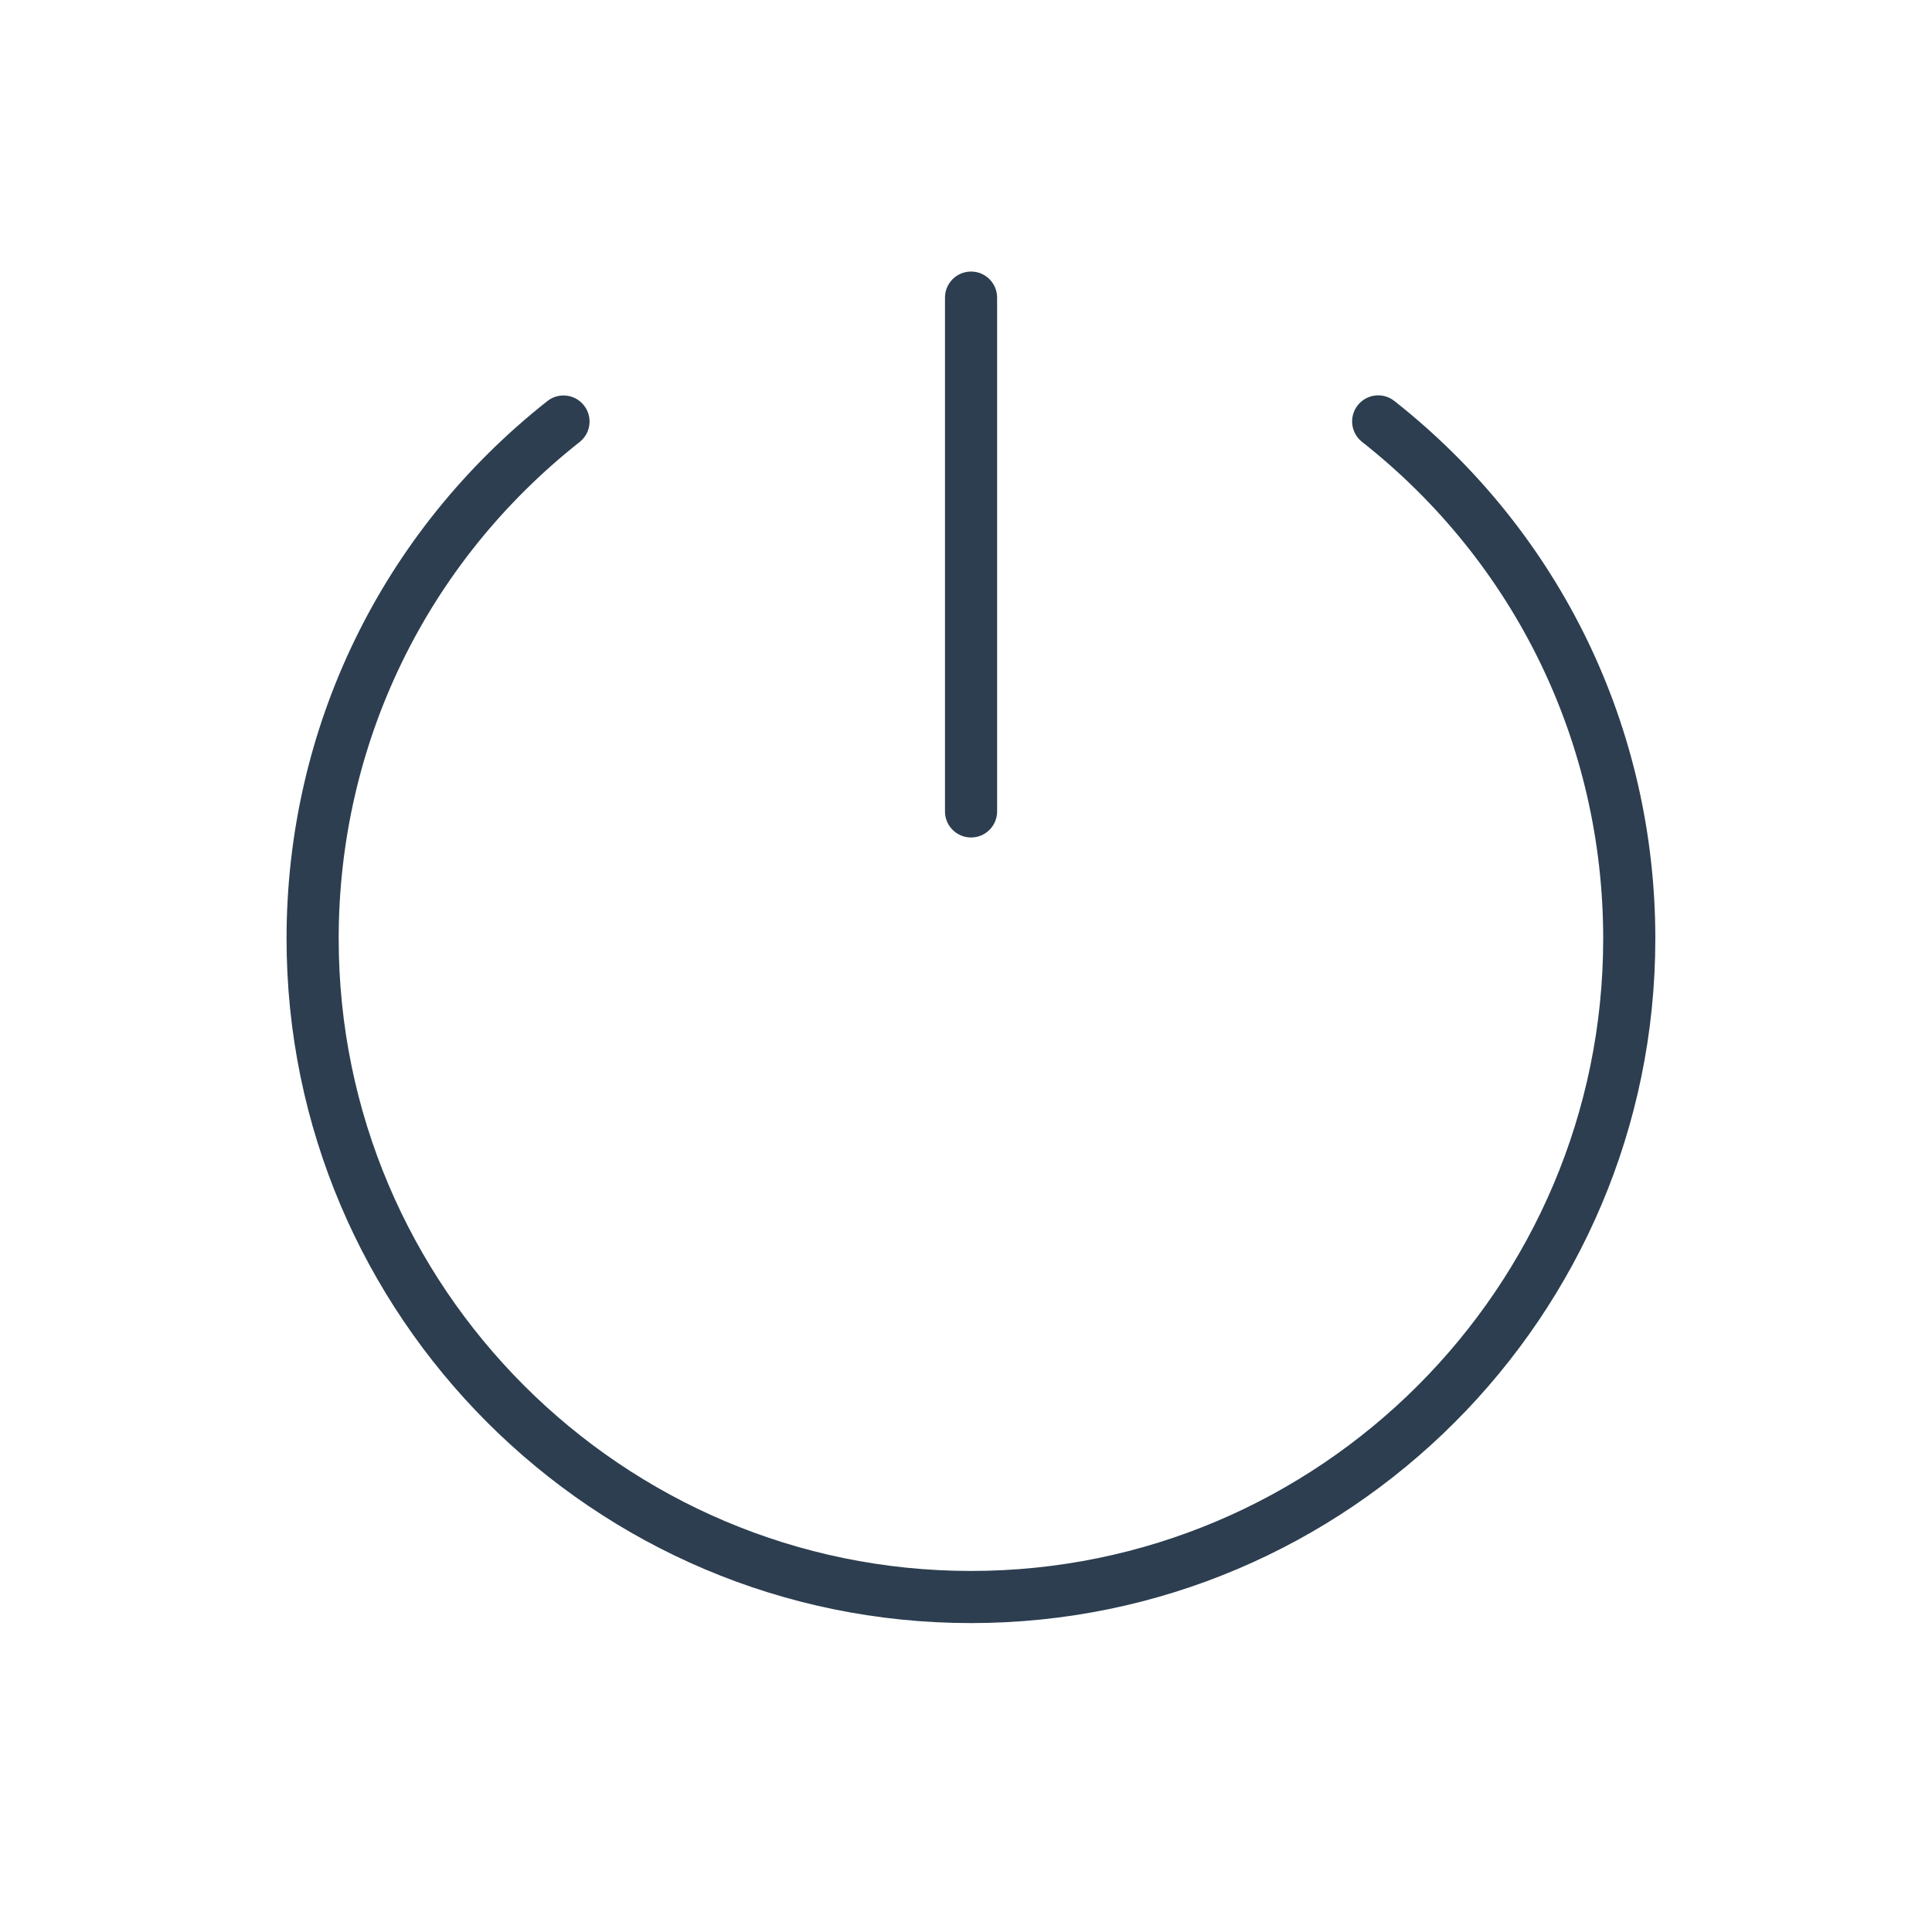 <?xml version="1.0" standalone="no"?><!DOCTYPE svg PUBLIC "-//W3C//DTD SVG 1.1//EN" "http://www.w3.org/Graphics/SVG/1.1/DTD/svg11.dtd"><svg t="1538963529069" class="icon" style="" viewBox="0 0 1024 1024" version="1.1" xmlns="http://www.w3.org/2000/svg" p-id="6119" xmlns:xlink="http://www.w3.org/1999/xlink" width="200" height="200"><defs><style type="text/css"></style></defs><path d="M514.617 860.267c-200.014 0-362.737-162.724-362.737-362.739 0-111.746 50.379-215.605 138.222-284.948 5.988-4.728 14.676-3.705 19.403 2.283 4.728 5.988 3.705 14.675-2.283 19.403-81.163 64.07-127.712 160.025-127.712 263.262 0 184.779 150.329 335.109 335.108 335.109 184.781 0 335.112-150.329 335.112-335.109 0-103.308-46.587-199.286-127.815-263.323-5.991-4.724-7.02-13.409-2.296-19.401 4.725-5.991 13.412-7.018 19.401-2.296 87.917 69.31 138.34 173.196 138.34 285.02C877.359 697.543 714.633 860.267 514.617 860.267zM514.677 443.886c-7.63 0-13.815-6.185-13.815-13.815L500.862 157.746c0-7.63 6.185-13.815 13.815-13.815s13.815 6.185 13.815 13.815l0 272.325C528.492 437.701 522.307 443.886 514.677 443.886z" p-id="6120" fill="#2c3e50"></path></svg>